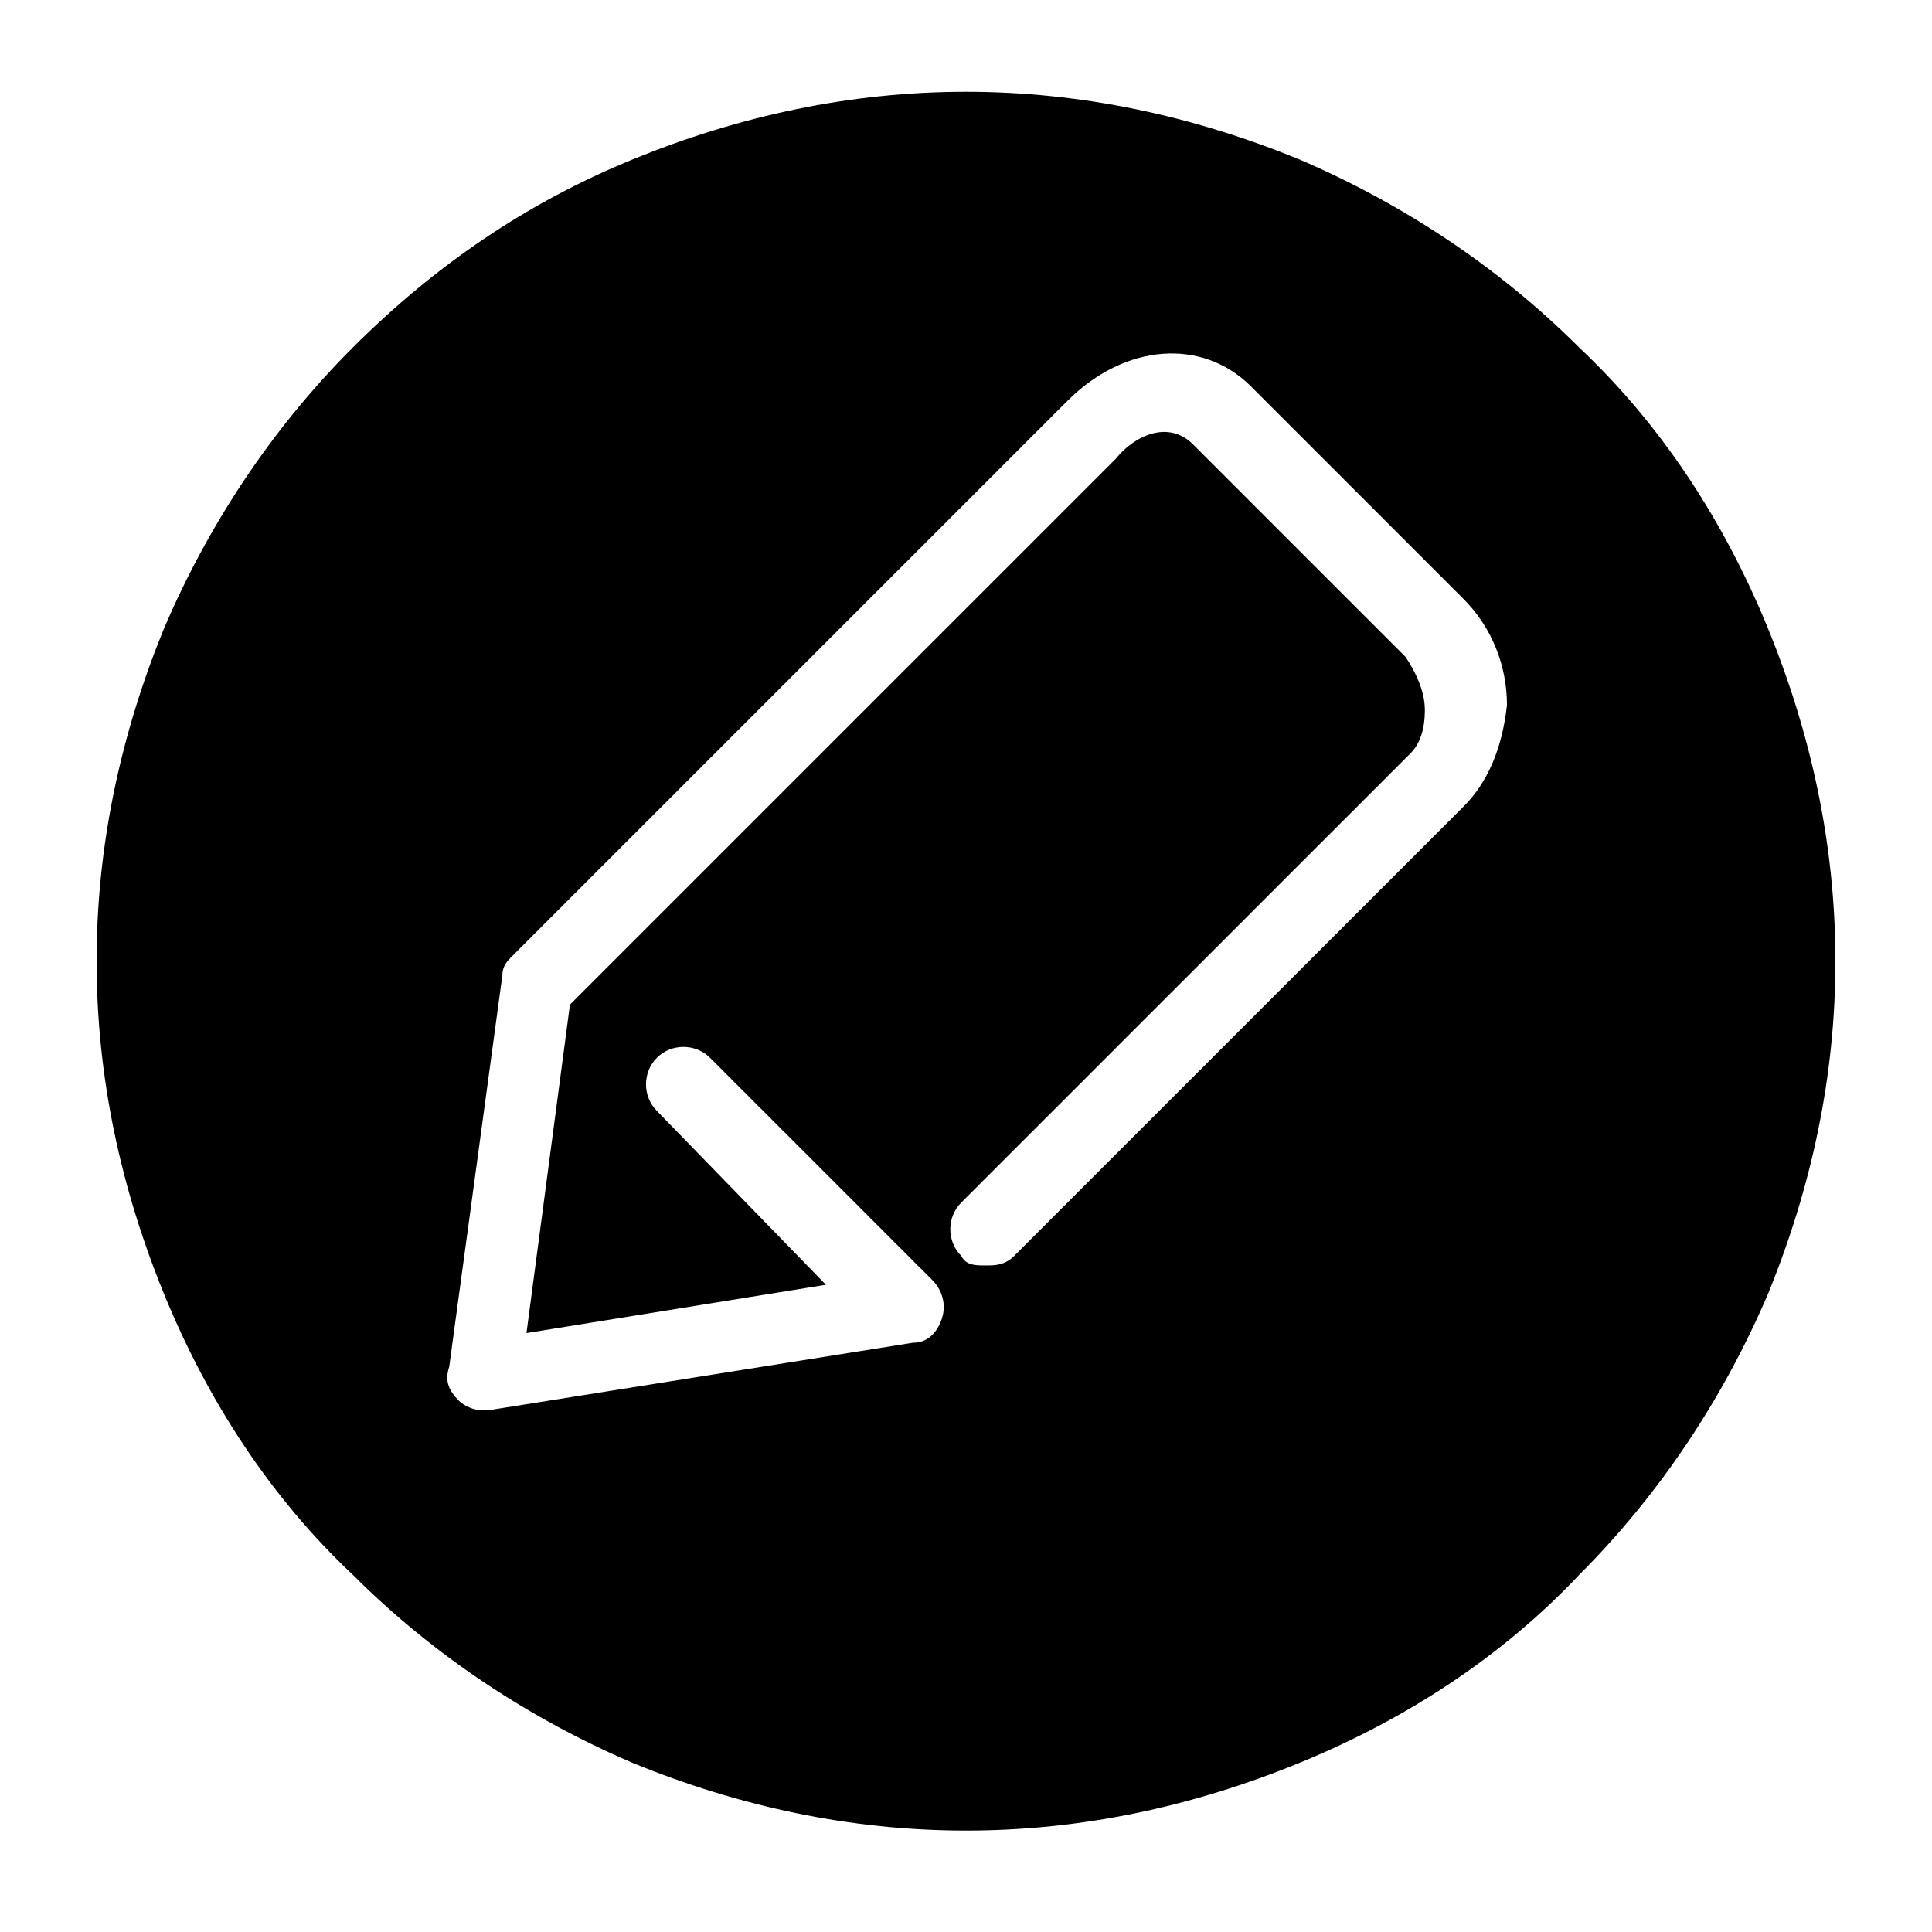 <?xml version="1.0" standalone="no"?><!DOCTYPE svg PUBLIC "-//W3C//DTD SVG 1.1//EN" "http://www.w3.org/Graphics/SVG/1.1/DTD/svg11.dtd"><svg t="1686119879054" class="icon" viewBox="0 0 1024 1024" version="1.1" xmlns="http://www.w3.org/2000/svg" p-id="11897" xmlns:xlink="http://www.w3.org/1999/xlink" width="200" height="200"><path d="M936.96 332.8c-23.04-56.32-56.32-107.52-99.84-148.48-43.52-43.52-94.72-76.8-148.48-99.84-56.32-23.04-115.2-35.84-176.64-35.84s-120.32 12.8-176.64 35.84c-56.32 23.04-104.96 56.32-148.48 99.84-43.52 43.52-76.8 94.72-99.84 148.48-23.04 56.32-35.84 115.2-35.84 176.64 0 61.44 12.8 120.32 35.84 176.64 23.04 56.32 56.32 107.52 99.84 148.48 43.52 43.52 94.72 76.8 148.48 99.84 56.32 23.04 115.2 35.84 176.64 35.84s120.32-12.8 176.64-35.84c56.32-23.04 107.52-56.32 148.48-99.84 43.52-43.52 76.8-94.72 99.84-148.48 23.04-56.32 35.84-115.2 35.84-176.64 0-61.44-12.8-120.32-35.84-176.64z m-161.28 94.72L537.6 665.6c-5.12 5.12-10.24 5.12-15.36 5.12s-10.24 0-12.8-5.12c-7.68-7.68-7.68-20.48 0-28.16l238.08-238.08c5.12-5.12 7.68-12.8 7.68-23.04s-5.12-20.48-10.24-28.16l-112.64-112.64c-12.8-12.8-30.72-5.12-40.96 7.68l-227.84 227.84-61.44 61.44-23.04 174.08 158.72-25.6-89.6-92.16c-7.68-7.68-7.68-20.48 0-28.16 7.68-7.68 20.48-7.68 28.16 0l117.76 117.76c5.12 5.12 7.68 12.8 5.12 20.48-2.56 7.68-7.68 12.8-15.36 12.8l-225.28 35.84H256c-5.12 0-10.24-2.56-12.8-5.12-5.12-5.12-7.68-10.24-5.12-17.92l28.16-207.36c0-5.12 2.56-7.68 5.12-10.24l38.4-38.4 256-256c30.72-30.72 71.68-33.28 97.28-7.68l112.64 112.64c15.36 15.36 23.04 35.84 23.04 56.32-2.56 23.04-10.24 40.96-23.04 53.76z" p-id="11898"></path></svg>